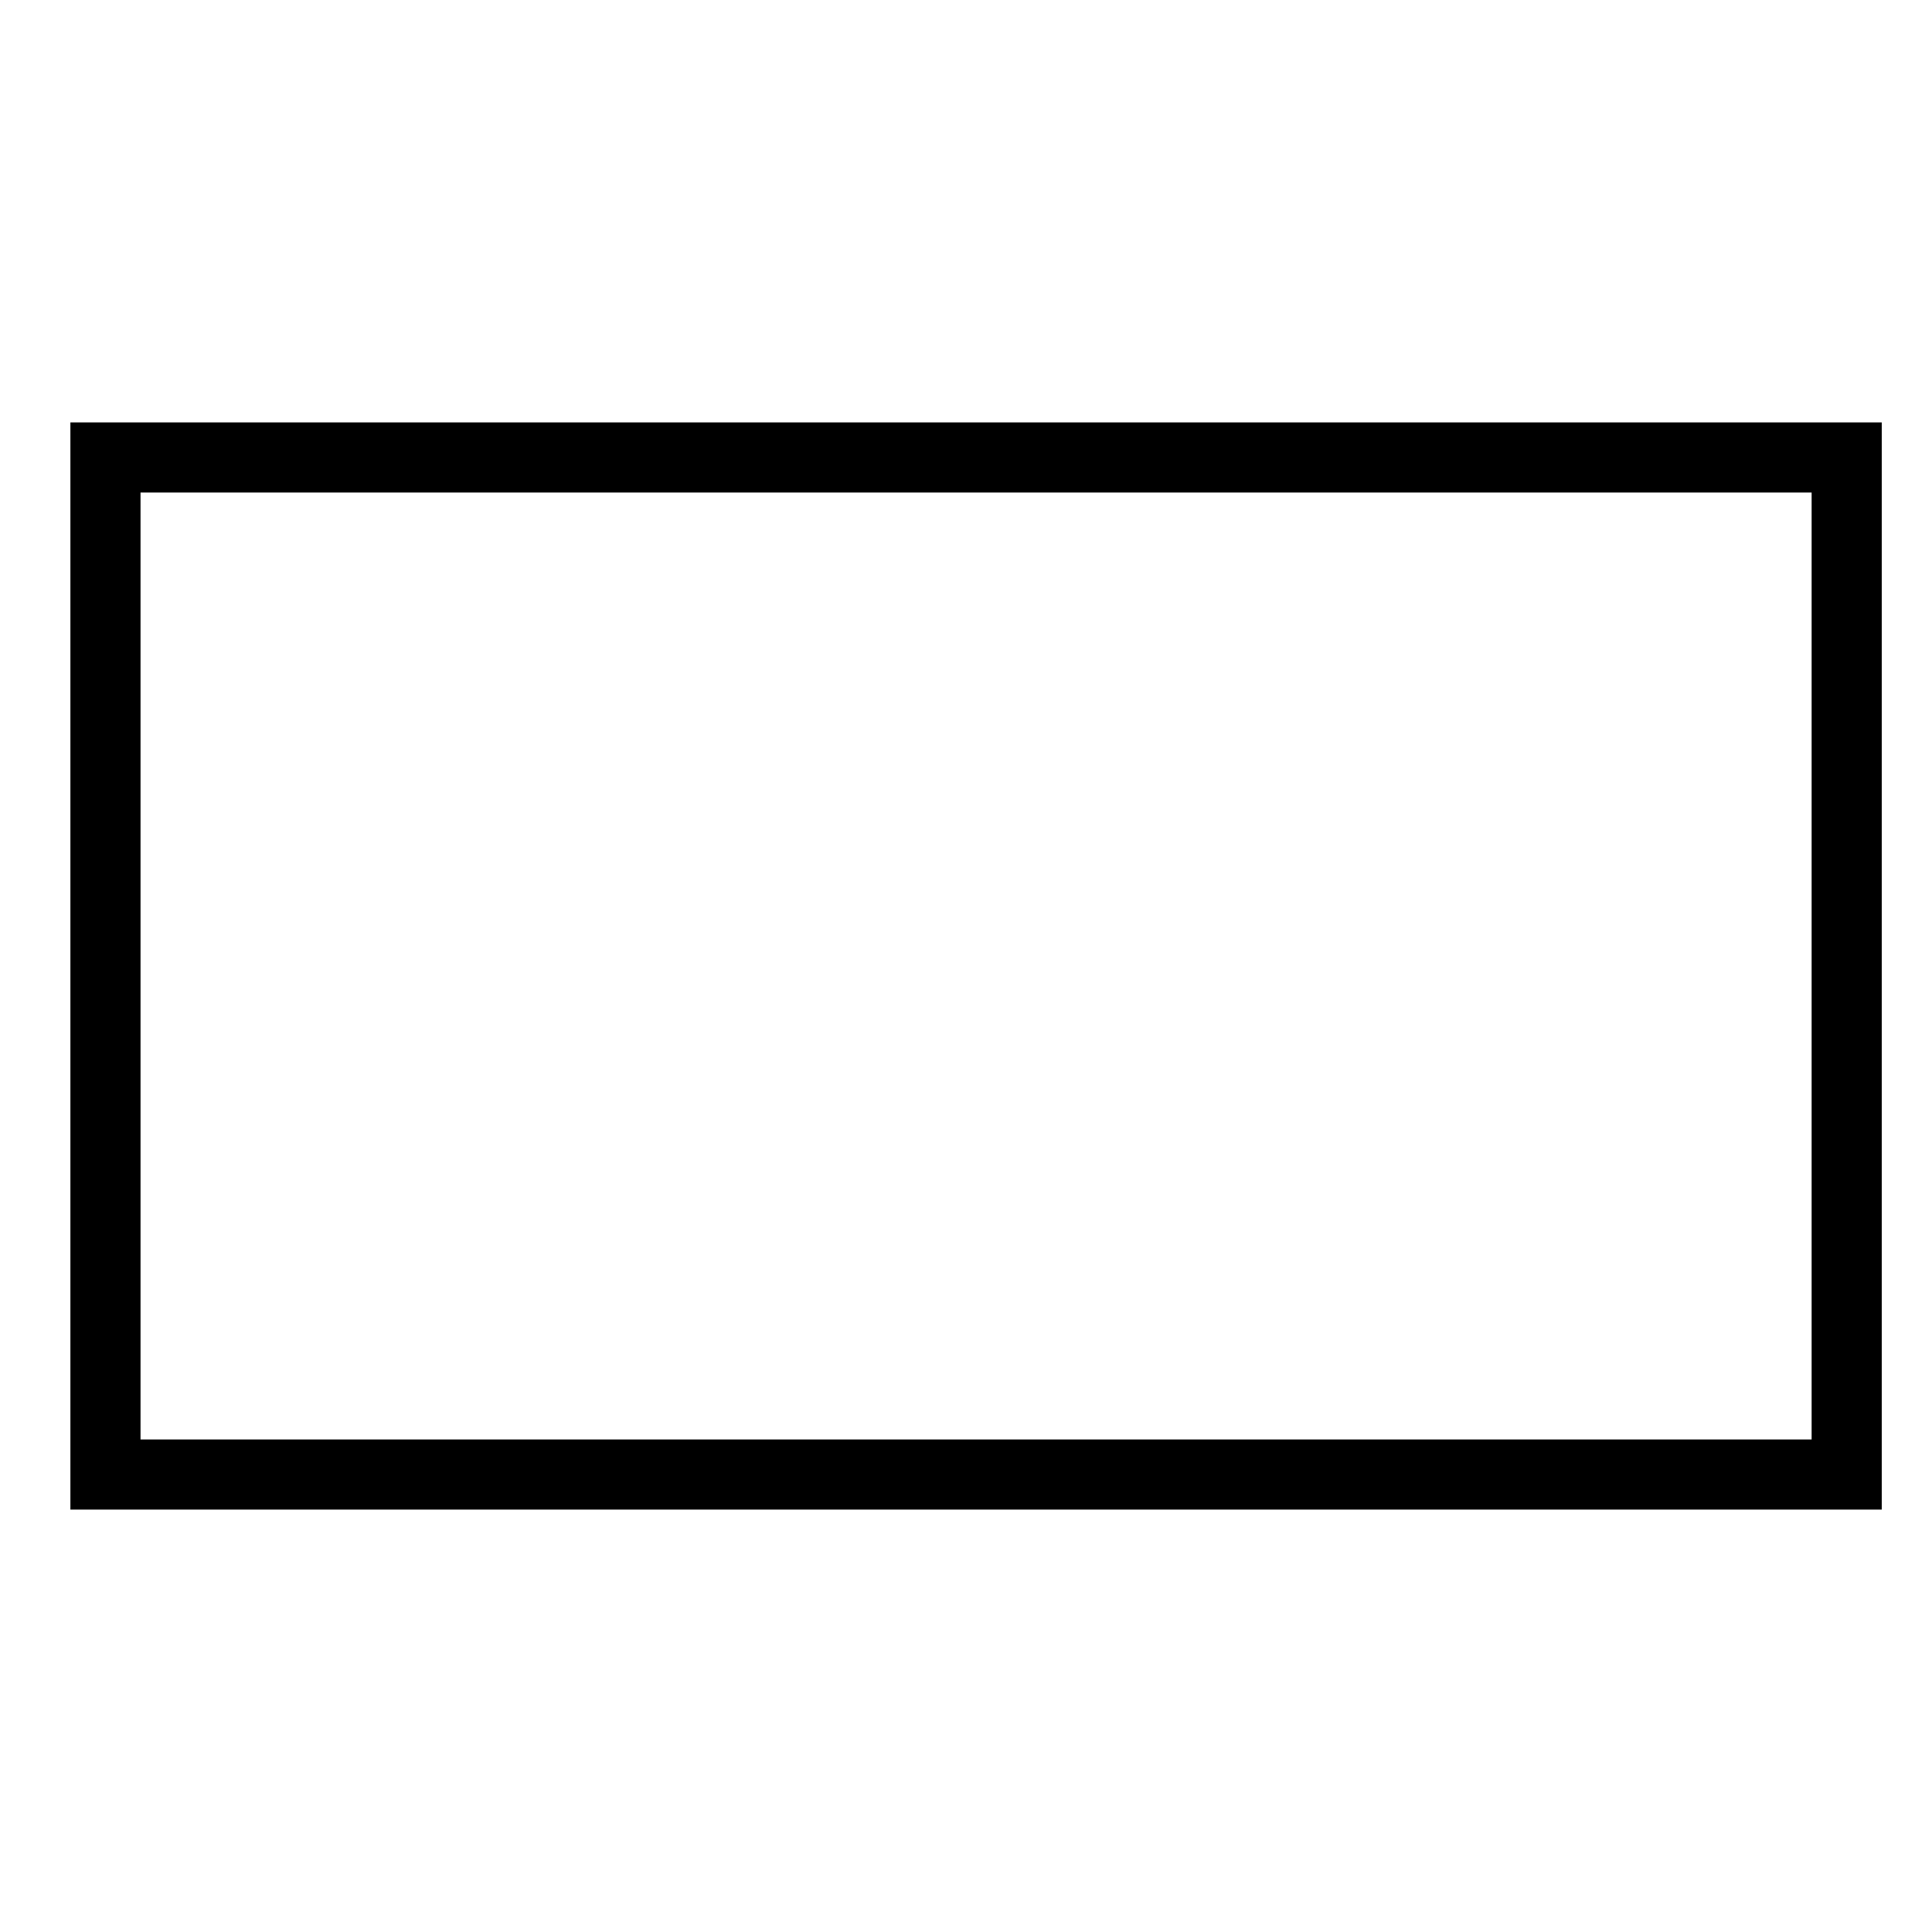 <svg t="1627023453769" class="icon" viewBox="0 0 1706 1024" version="1.1" xmlns="http://www.w3.org/2000/svg" p-id="1044" width="32" height="32"><path d="M1599.699 93.935v836.129H124.087V93.935h1475.613m61.935-61.935H62.151v960h1599.484V32z" fill="#000000" p-id="1045"></path></svg>
